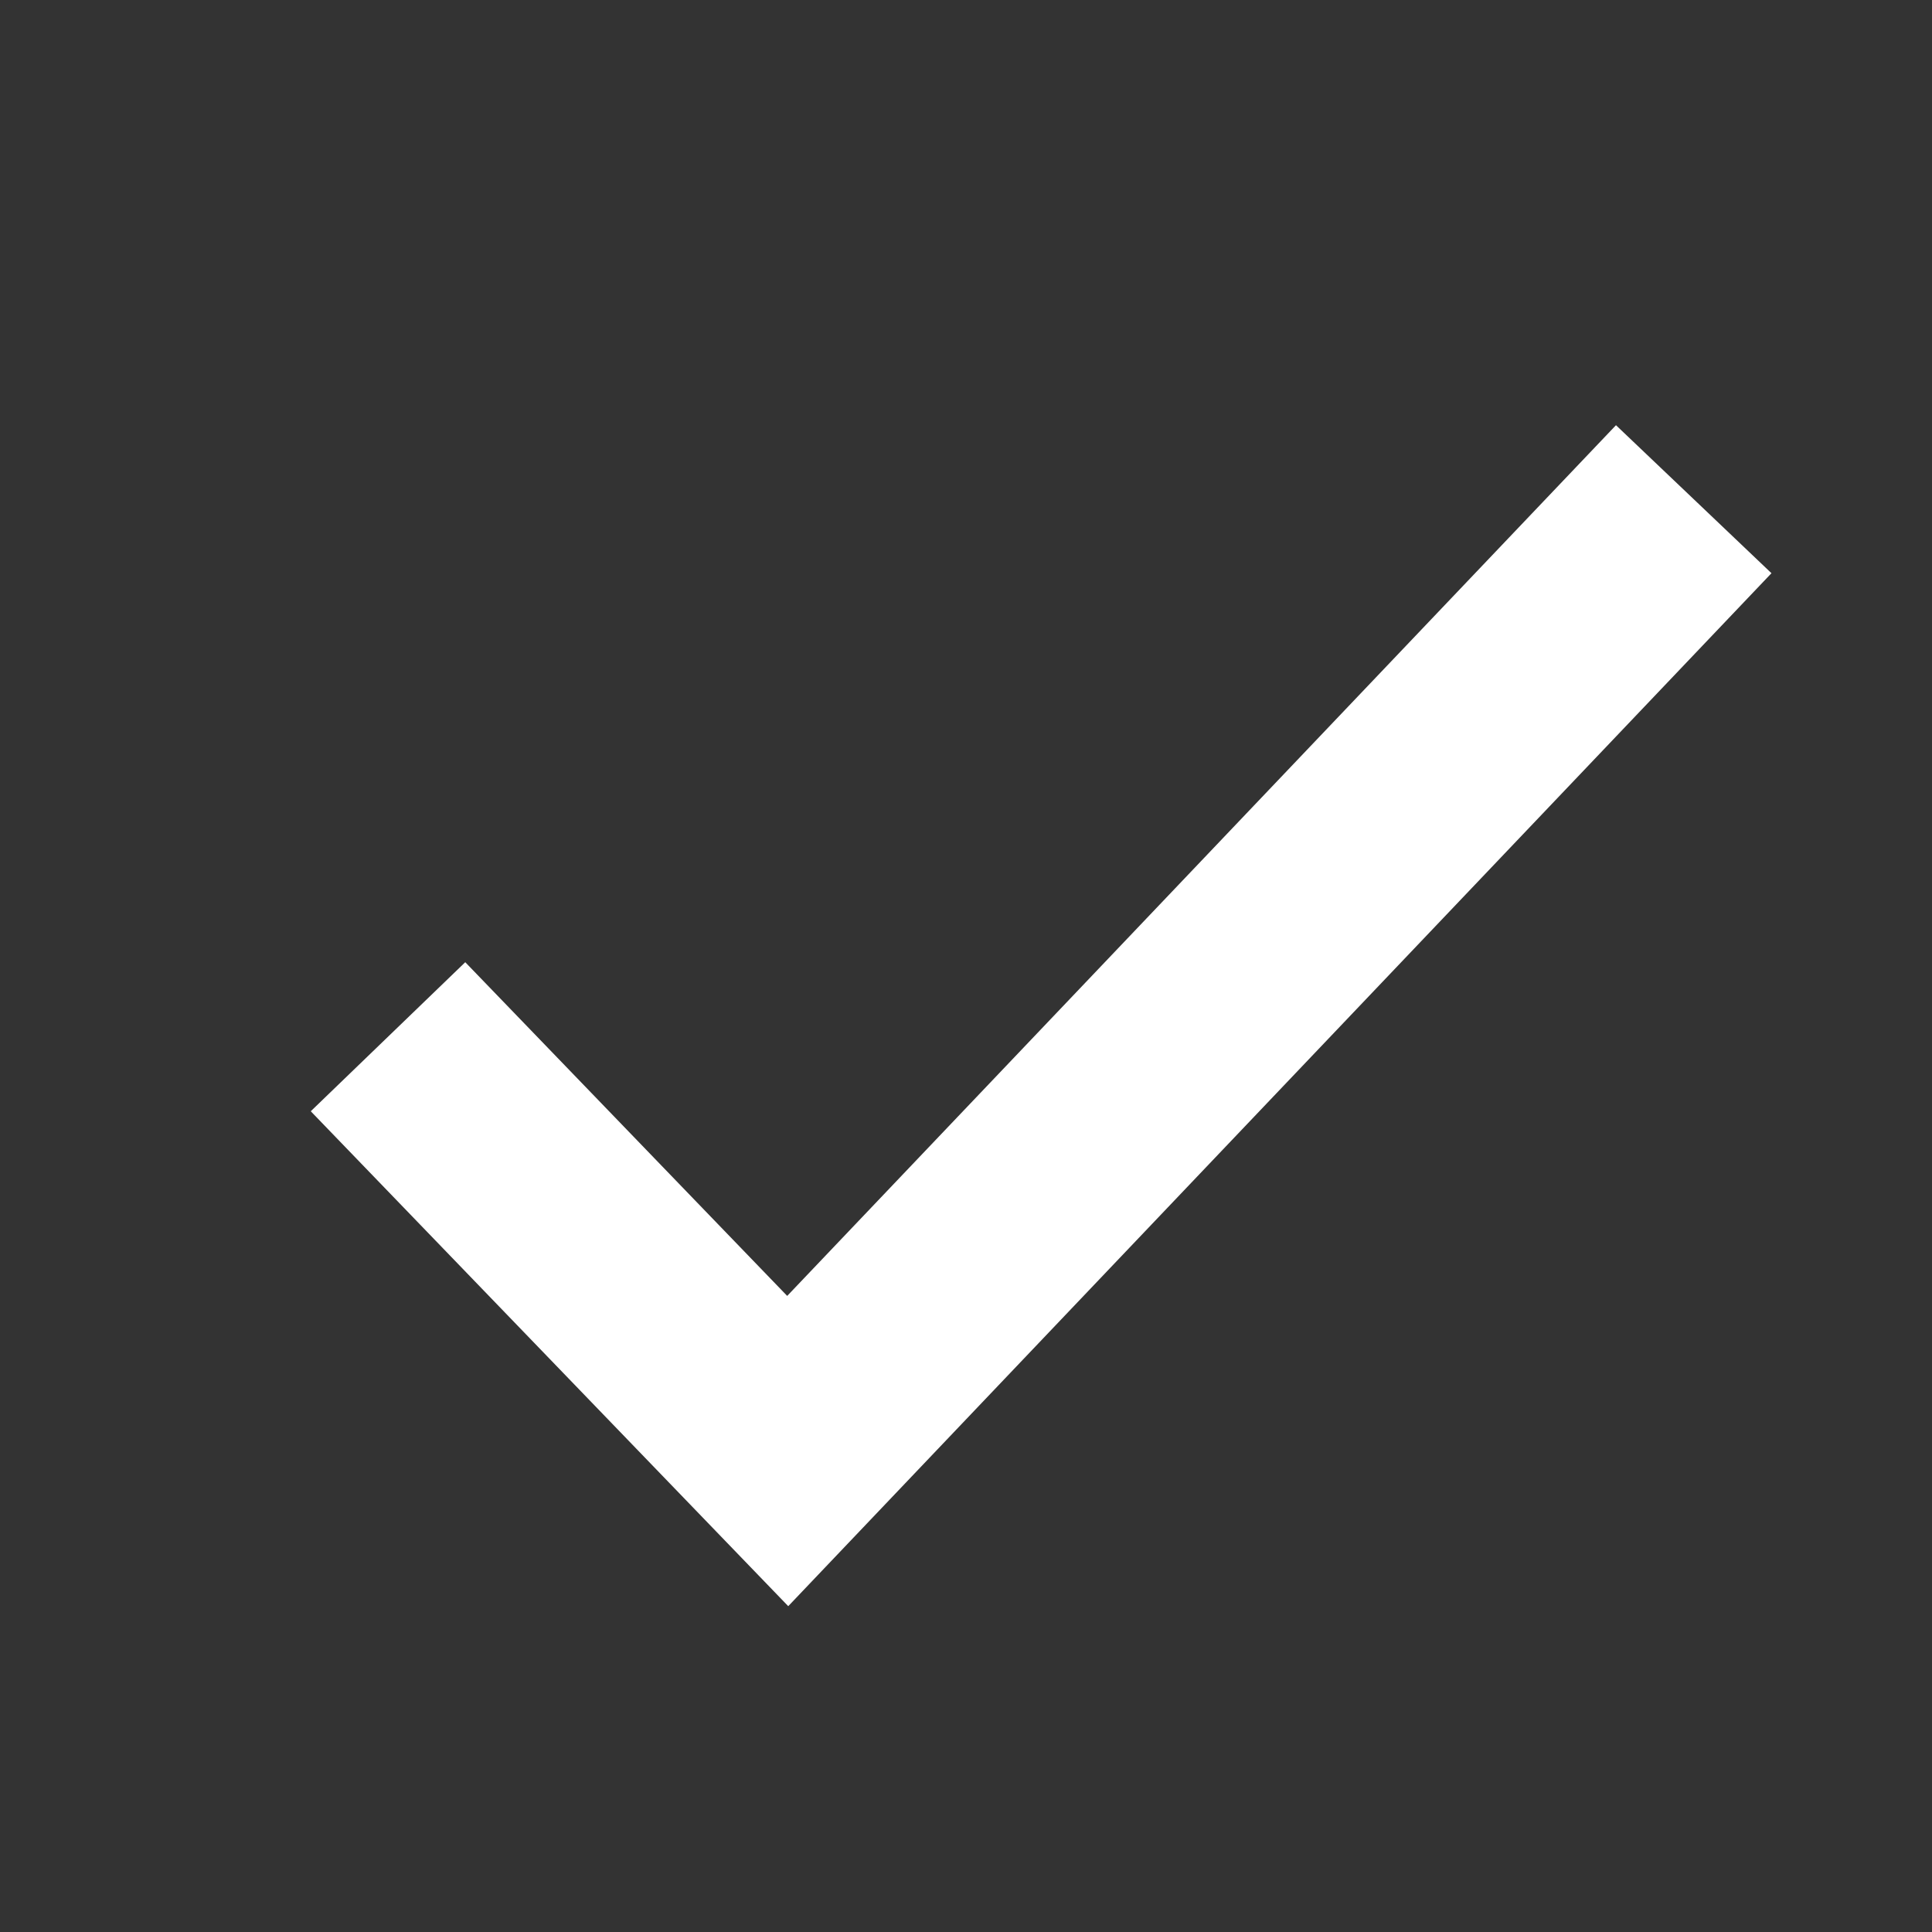 <svg xmlns="http://www.w3.org/2000/svg" width="18" height="18" viewBox="0 0 18 18">
    <rect x="0" y="0" width="18" height="18" fill="#333333" stroke="none"/>
    <path fill="none" fill-rule="evenodd" stroke="#FFF" stroke-width="2" d="M3.615 9.659L7.339 13.519 15.78 4.651"/>
</svg>
